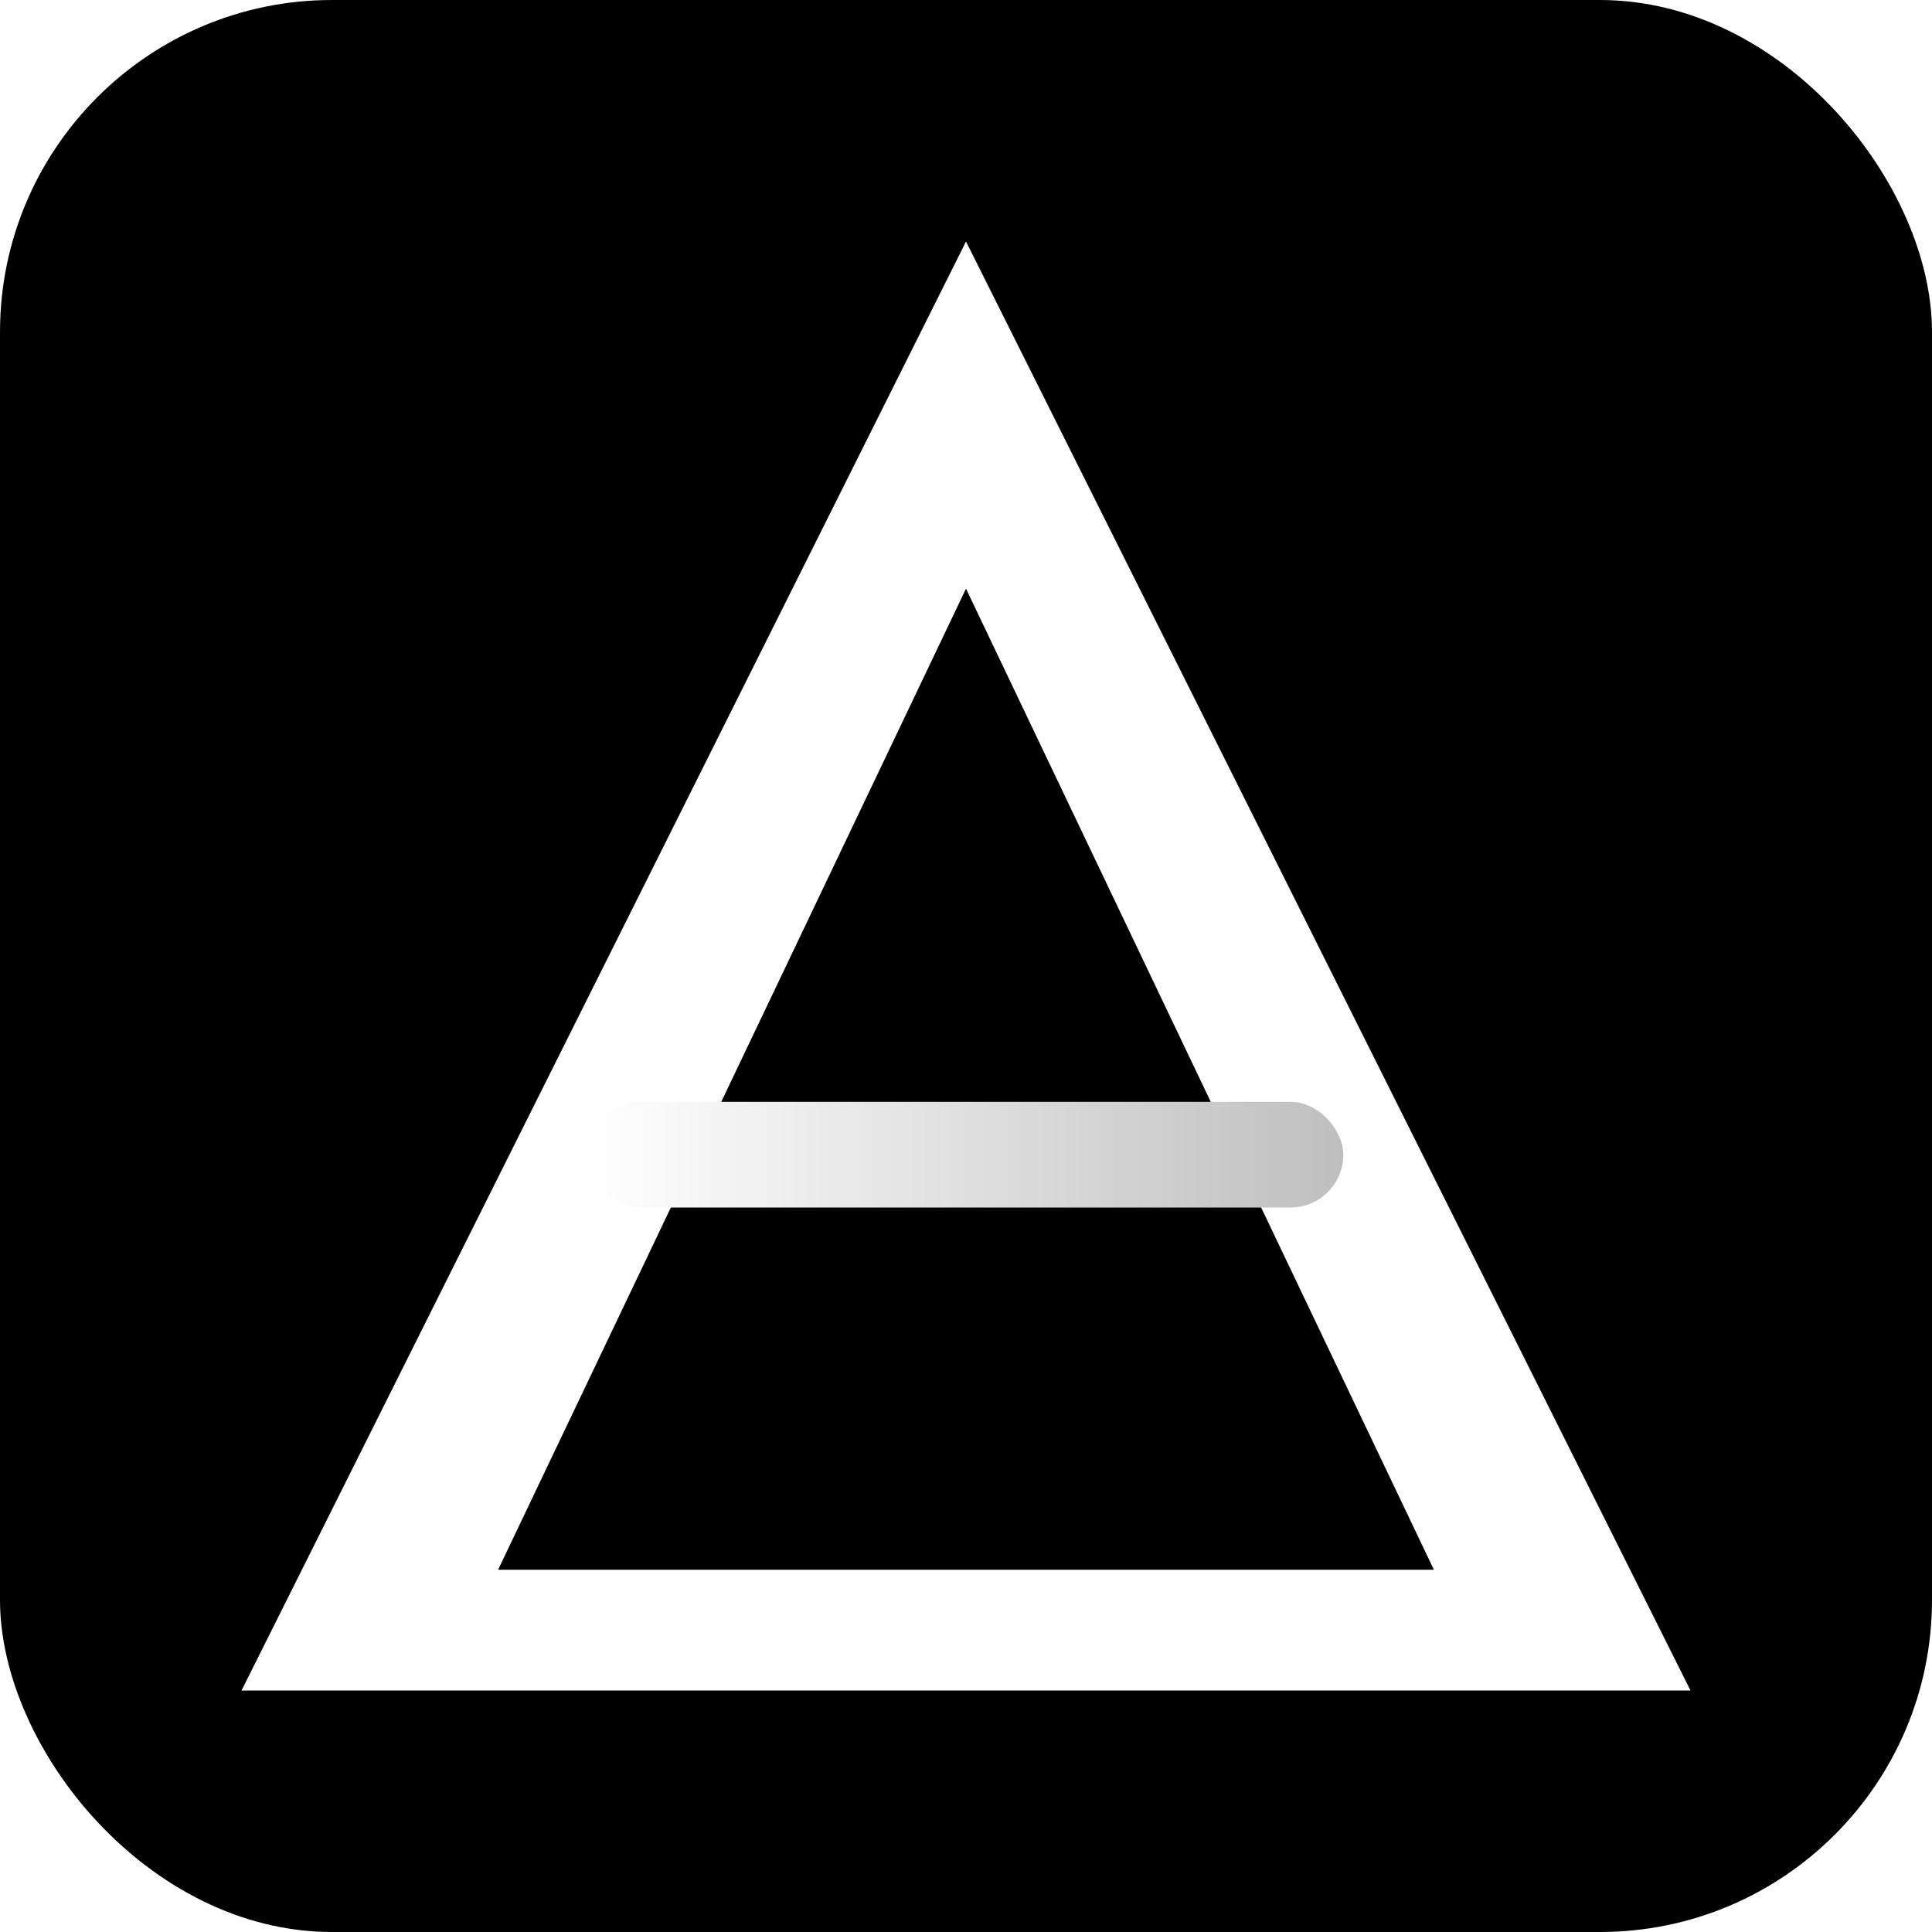 <?xml version="1.0" encoding="UTF-8"?>
<svg xmlns="http://www.w3.org/2000/svg" viewBox="0 0 512 512" width="512" height="512">
  <!-- Background -->
  <rect width="512" height="512" rx="88" fill="#000000"/>

  <!-- Stylized A: outer triangle -->
  <path d="M256 64 L448 448 H64 Z" fill="#ffffff"/>
  <!-- Inner cutout to create the hollow A -->
  <path d="M256 156 L380 416 H132 Z" fill="#000000"/>

  <!-- Crossbar with subtle gradient -->
  <defs>
    <linearGradient id="barGrad" x1="0%" y1="0%" x2="100%" y2="0%">
      <stop offset="0%" stop-color="#FFFFFF"/>
      <stop offset="100%" stop-color="#BFBFBF"/>
    </linearGradient>
    <filter id="soft" x="-20%" y="-20%" width="140%" height="140%">
      <feGaussianBlur in="SourceAlpha" stdDeviation="1.5" result="blur"/>
      <feOffset in="blur" dx="0" dy="0" result="offset"/>
      <feComposite in="offset" in2="SourceAlpha" operator="out" result="shadow"/>
      <feBlend in="SourceGraphic" in2="shadow" mode="normal"/>
    </filter>
  </defs>

  <!-- Crossbar -->
  <rect x="156" y="292" width="200" height="28" rx="14" fill="url(#barGrad)" filter="url(#soft)"/>
</svg>
